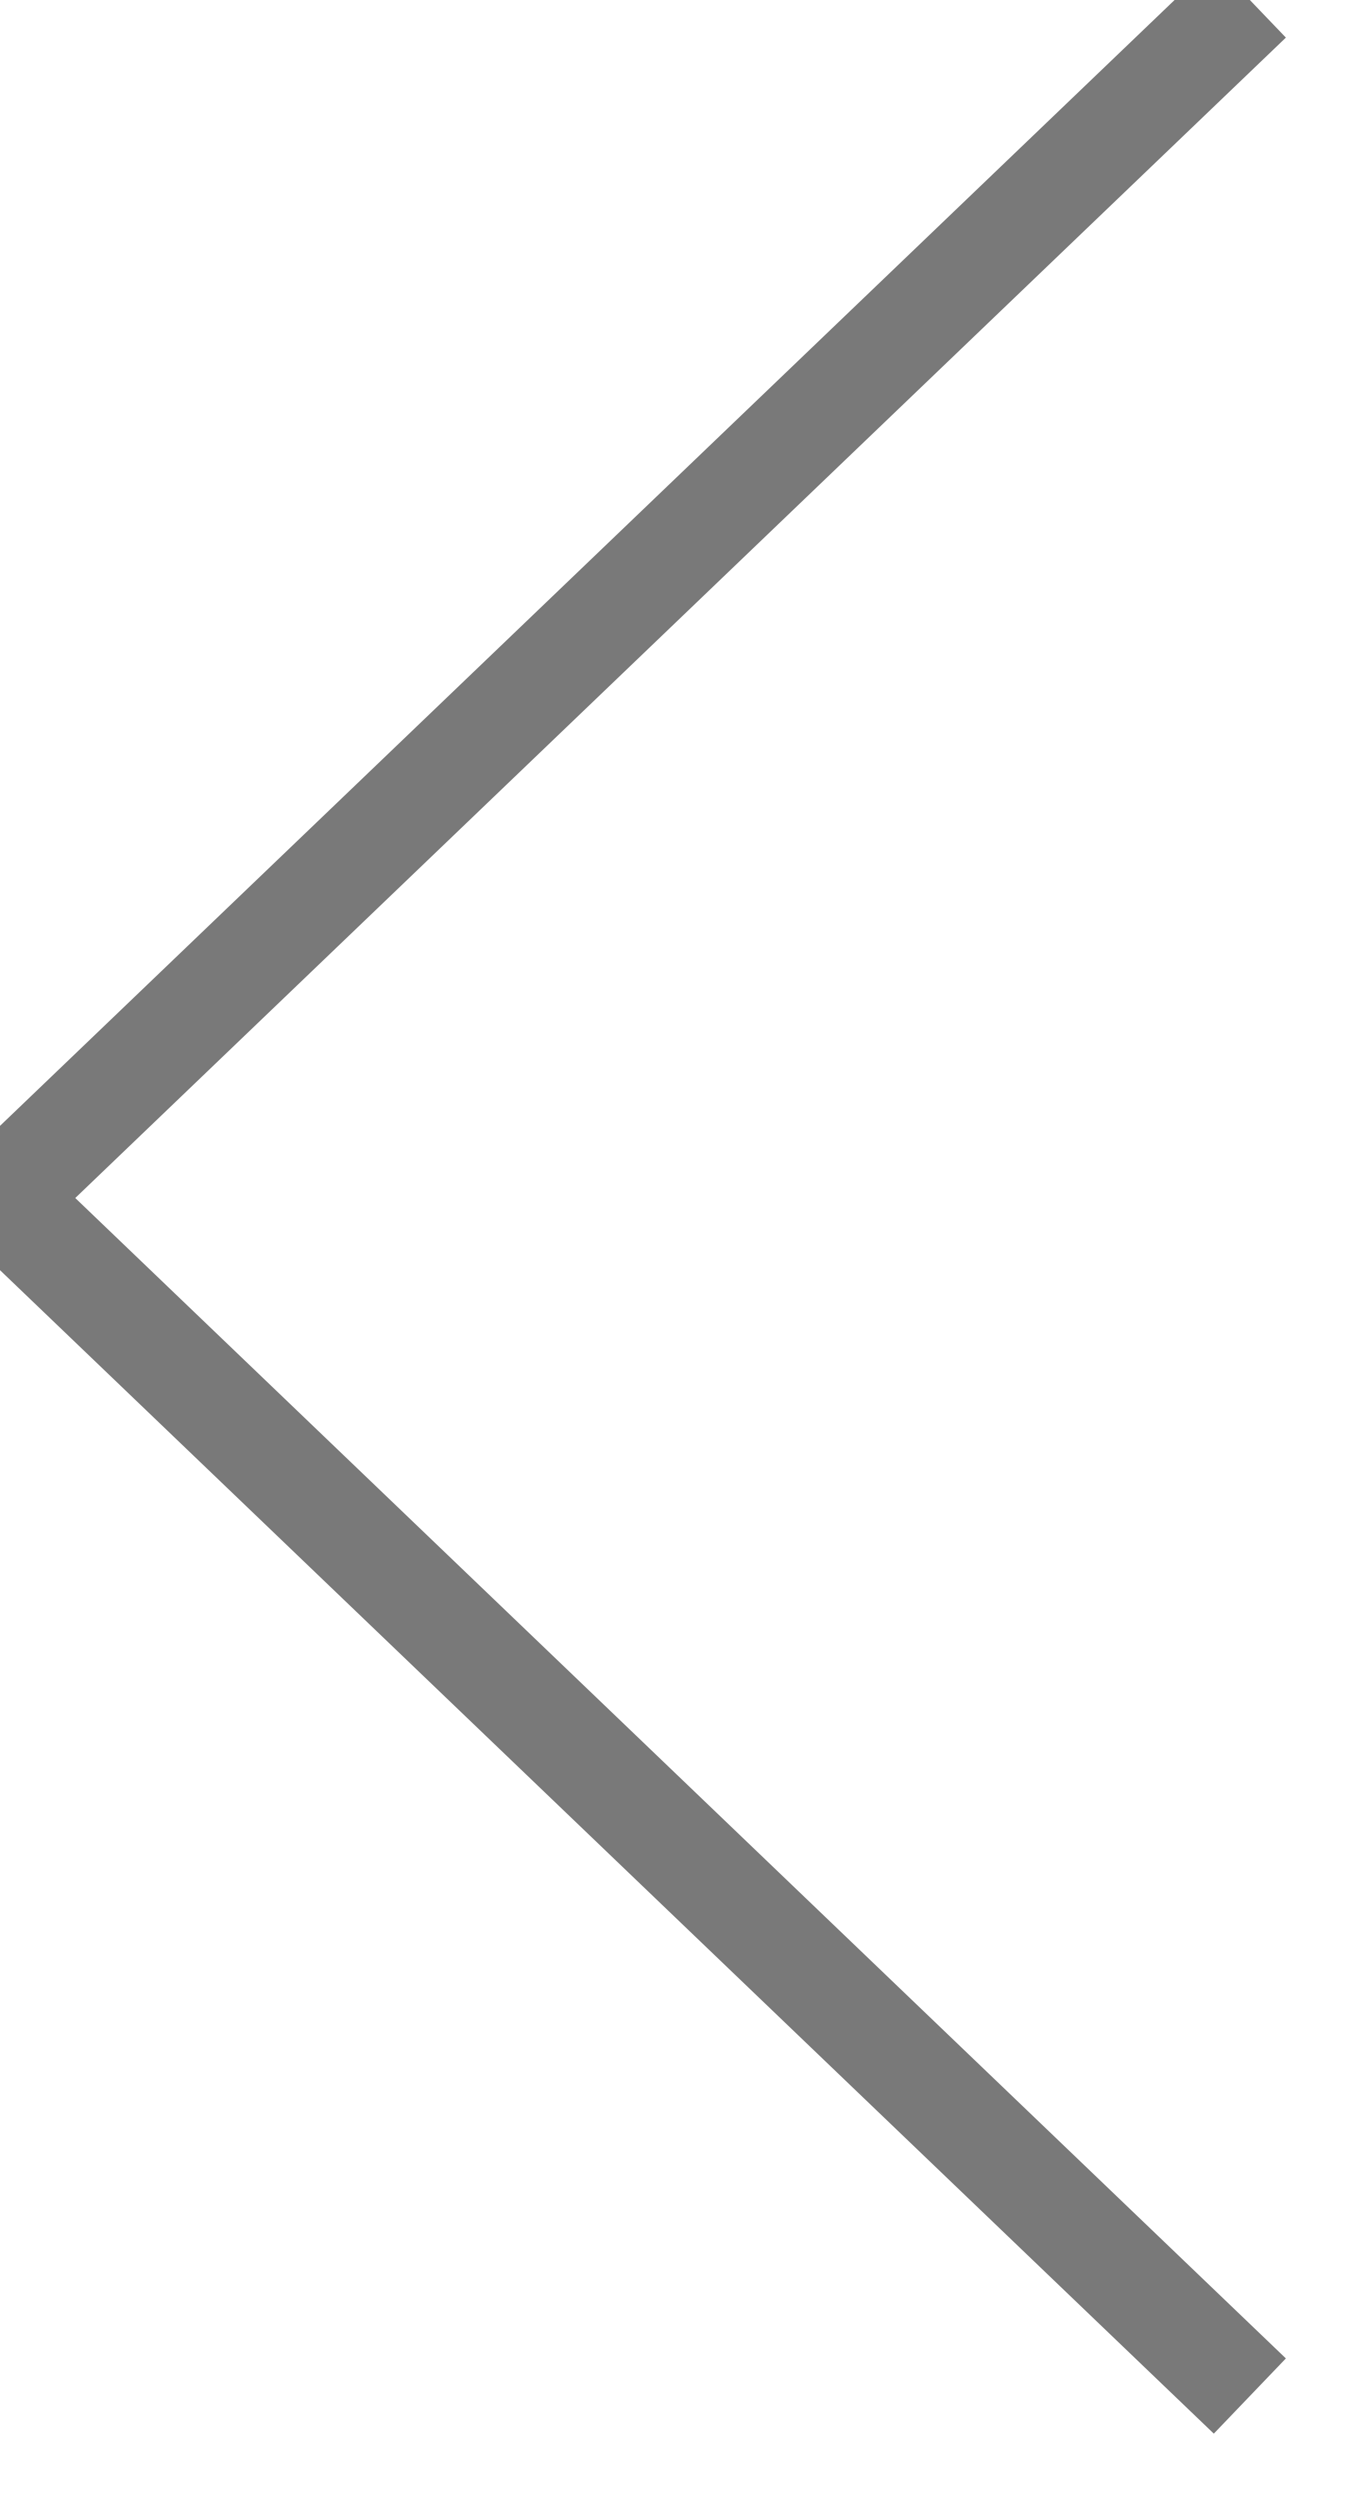 ﻿<?xml version="1.0" encoding="utf-8"?>
<svg version="1.1" xmlns:xlink="http://www.w3.org/1999/xlink" width="13px" height="24px" xmlns="http://www.w3.org/2000/svg">
  <g transform="matrix(1 0 0 1 -555 -948 )">
    <path d="M 12 0  L 0 11.5  L 12 23  " stroke-width="1" stroke="#797979" fill="none" transform="matrix(1 0 0 1 555 948 )" />
  </g>
</svg>